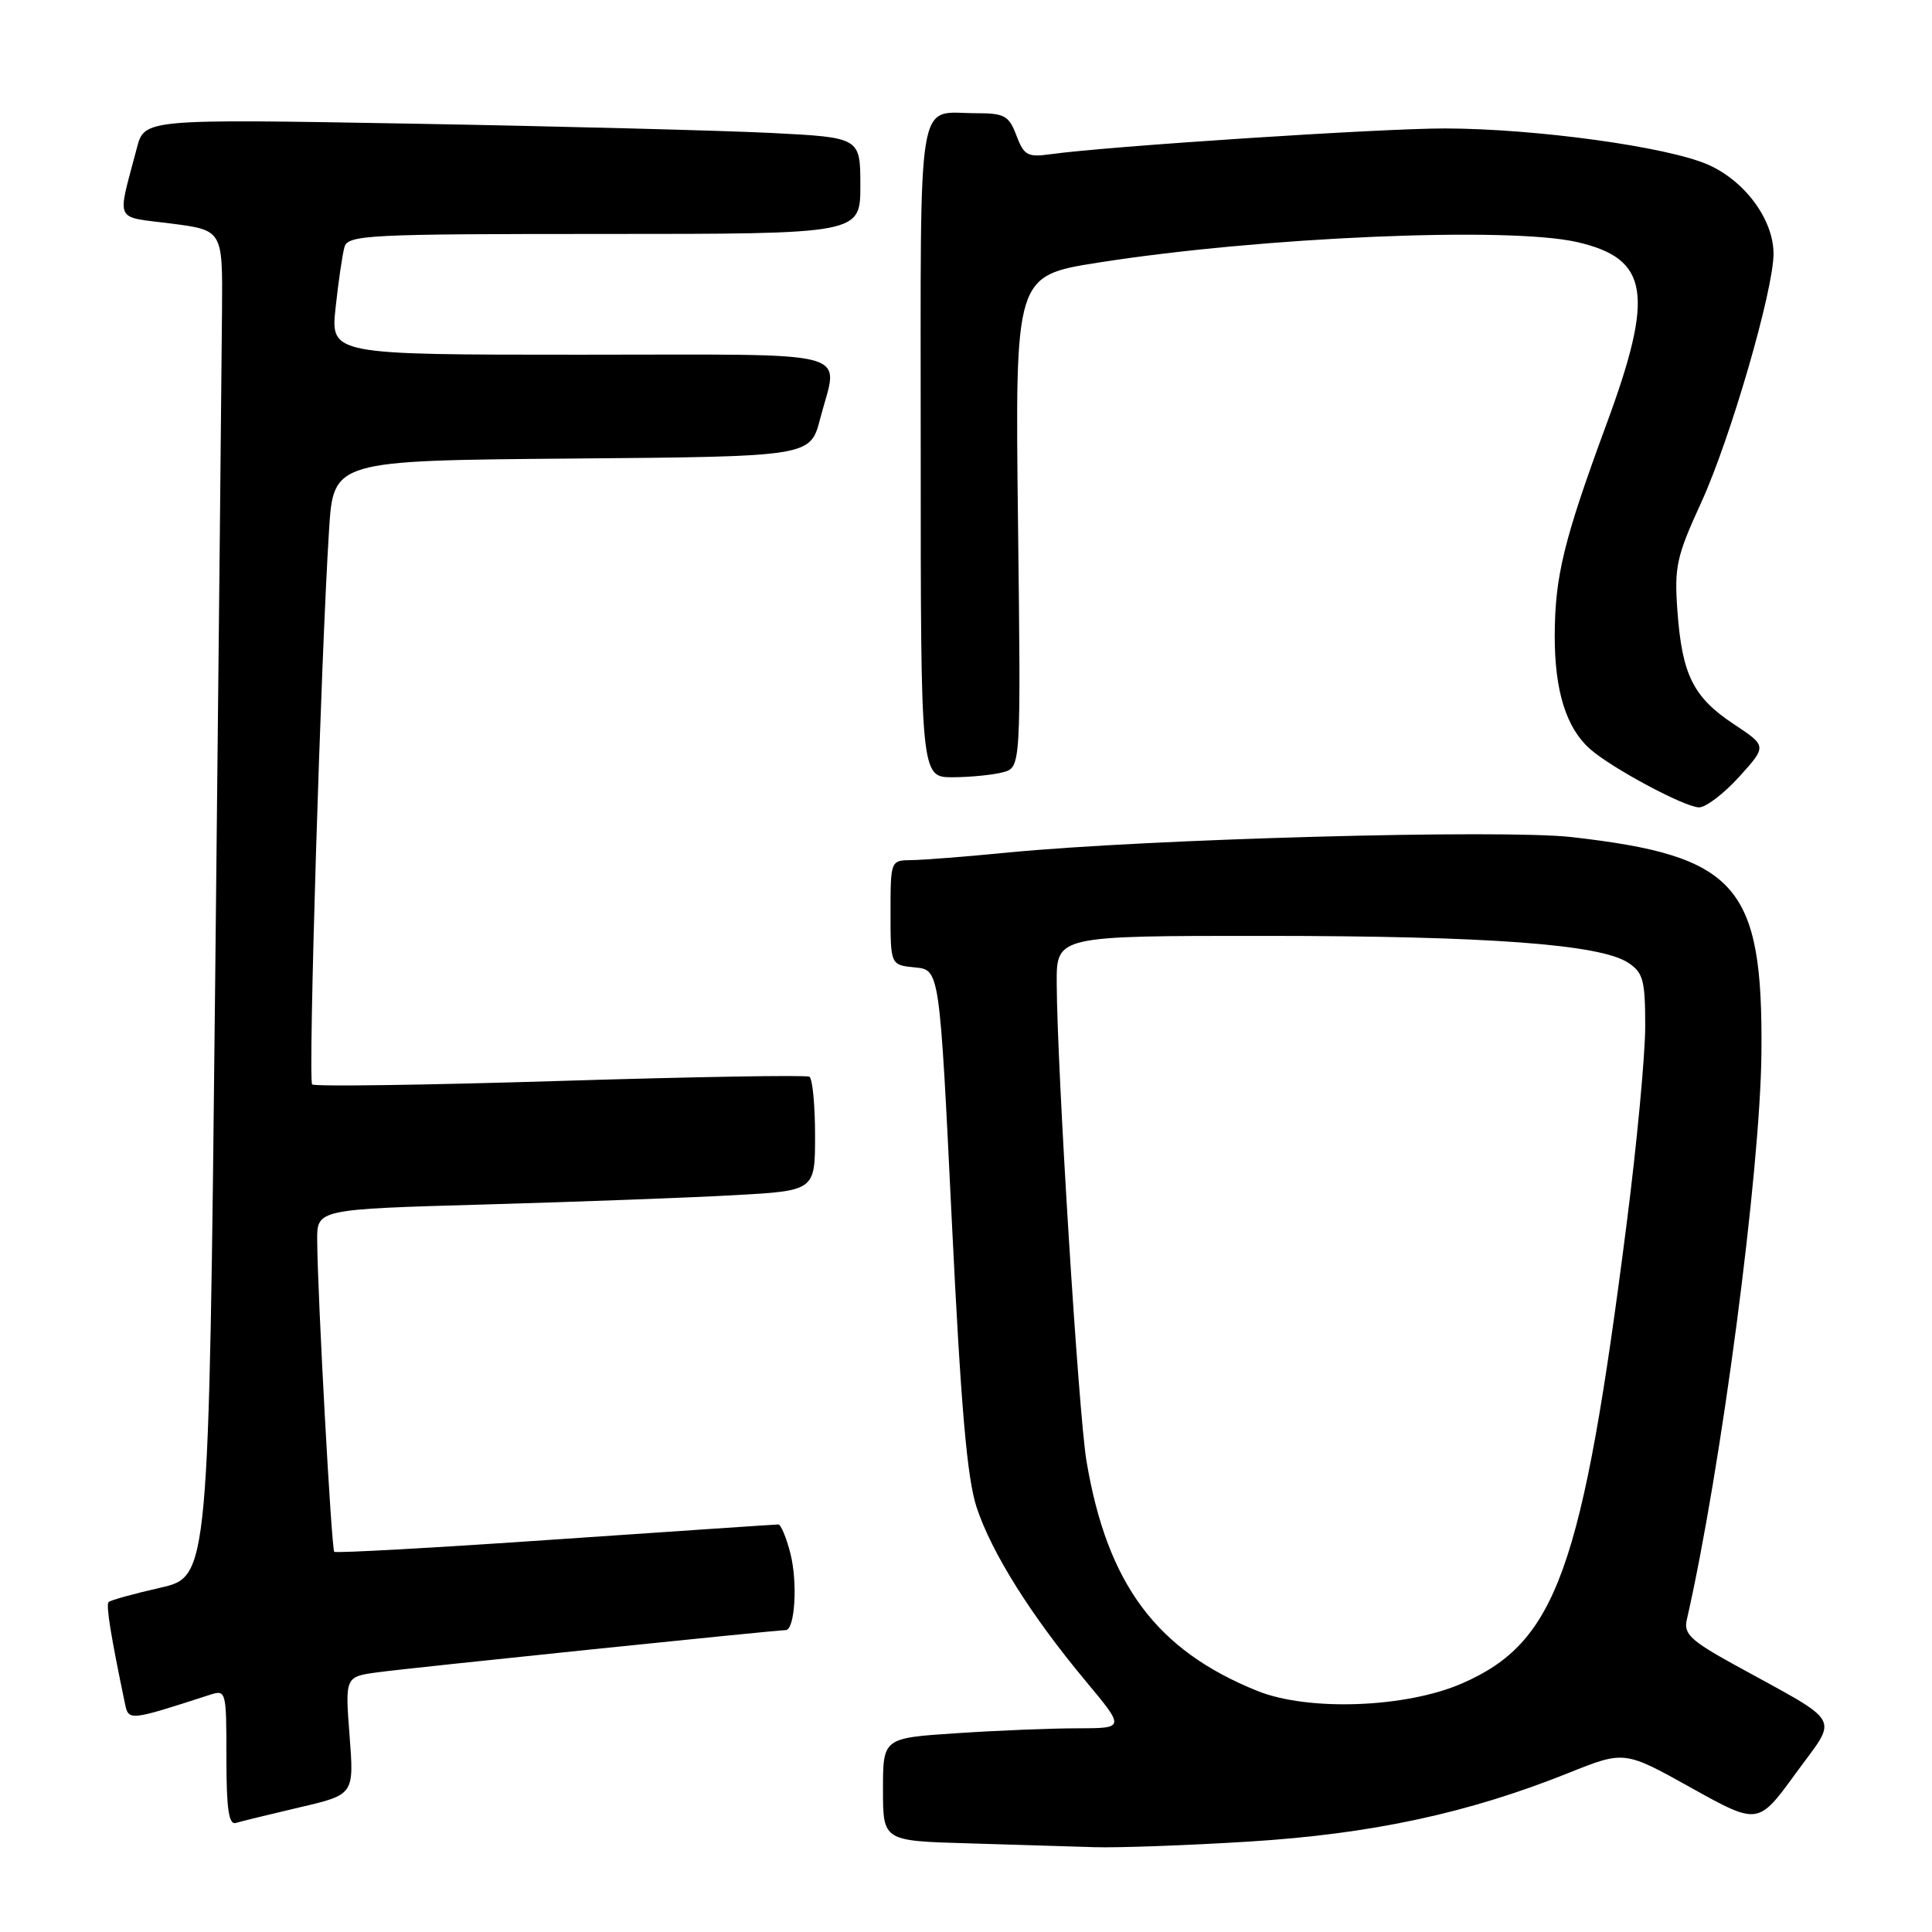 <?xml version="1.0" encoding="UTF-8" standalone="no"?>
<!DOCTYPE svg PUBLIC "-//W3C//DTD SVG 1.1//EN" "http://www.w3.org/Graphics/SVG/1.1/DTD/svg11.dtd" >
<svg xmlns="http://www.w3.org/2000/svg" xmlns:xlink="http://www.w3.org/1999/xlink" version="1.1" viewBox="0 0 256 256">
 <g >
 <path fill="currentColor"
d=" M 165.50 244.02 C 181.73 243.01 194.50 240.27 207.83 234.93 C 215.24 231.96 215.24 231.96 224.10 236.90 C 232.96 241.83 232.96 241.83 237.95 234.97 C 243.61 227.19 244.43 228.63 229.75 220.55 C 224.07 217.42 223.08 216.49 223.50 214.67 C 228.05 194.77 233.25 155.24 233.40 139.50 C 233.60 117.30 230.18 113.41 208.26 110.92 C 199.05 109.87 152.09 111.16 133.50 112.97 C 128.00 113.51 122.26 113.96 120.75 113.97 C 118.02 114.00 118.00 114.04 118.00 120.94 C 118.00 127.87 118.00 127.87 121.25 128.19 C 124.50 128.50 124.50 128.50 126.11 161.58 C 127.33 186.56 128.14 195.92 129.42 199.77 C 131.42 205.79 136.63 214.08 143.86 222.75 C 149.07 229.00 149.07 229.00 142.79 229.01 C 139.33 229.01 132.11 229.30 126.75 229.66 C 117.00 230.30 117.00 230.30 117.00 237.12 C 117.00 243.93 117.00 243.93 128.25 244.25 C 134.44 244.43 141.97 244.66 145.00 244.76 C 148.03 244.86 157.25 244.53 165.50 244.02 Z  M 39.71 239.48 C 46.92 237.80 46.92 237.80 46.32 229.98 C 45.72 222.17 45.72 222.17 50.11 221.58 C 54.46 220.99 102.82 216.00 104.10 216.00 C 105.33 216.00 105.72 209.72 104.73 205.83 C 104.19 203.72 103.47 202.00 103.13 202.00 C 102.78 202.00 89.48 202.90 73.57 203.99 C 57.67 205.09 44.49 205.82 44.29 205.62 C 43.92 205.25 42.08 171.71 42.03 164.37 C 42.00 160.23 42.00 160.23 64.25 159.60 C 76.49 159.25 91.34 158.70 97.25 158.37 C 108.00 157.78 108.00 157.78 108.00 150.45 C 108.00 146.42 107.66 142.92 107.25 142.67 C 106.84 142.43 91.96 142.68 74.20 143.23 C 56.43 143.78 41.66 143.99 41.36 143.69 C 40.81 143.15 42.51 87.37 43.60 70.26 C 44.18 61.03 44.18 61.03 75.78 60.76 C 107.37 60.50 107.37 60.50 108.67 55.50 C 111.09 46.14 114.31 47.00 76.90 47.00 C 43.80 47.00 43.80 47.00 44.47 40.75 C 44.84 37.31 45.37 33.71 45.64 32.75 C 46.10 31.13 48.61 31.00 80.07 31.00 C 114.00 31.00 114.00 31.00 114.00 24.61 C 114.00 18.22 114.00 18.22 102.25 17.62 C 95.79 17.30 74.44 16.74 54.82 16.39 C 19.14 15.76 19.14 15.76 18.13 19.63 C 15.49 29.67 15.03 28.64 22.67 29.62 C 29.50 30.50 29.50 30.50 29.42 41.00 C 29.38 46.78 28.97 86.92 28.51 130.21 C 27.67 208.91 27.67 208.91 21.25 210.38 C 17.72 211.18 14.63 212.04 14.39 212.28 C 14.02 212.65 14.68 216.74 16.55 225.70 C 17.04 228.05 17.06 228.05 27.75 224.59 C 29.97 223.87 30.00 223.98 30.00 232.90 C 30.00 239.67 30.31 241.84 31.25 241.55 C 31.94 241.34 35.75 240.41 39.71 239.48 Z  M 230.45 102.93 C 234.13 98.86 234.13 98.86 229.73 95.95 C 224.37 92.39 222.89 89.44 222.27 81.00 C 221.84 75.11 222.13 73.75 225.44 66.54 C 229.29 58.12 235.00 38.47 235.00 33.62 C 235.00 29.12 231.24 23.99 226.33 21.82 C 220.96 19.45 203.53 17.05 191.50 17.02 C 183.13 17.00 146.73 19.38 139.15 20.44 C 136.16 20.86 135.67 20.58 134.68 17.95 C 133.69 15.33 133.10 15.00 129.36 15.00 C 121.36 15.00 122.00 11.15 122.00 59.61 C 122.00 103.00 122.00 103.00 126.25 102.99 C 128.59 102.98 131.58 102.68 132.89 102.33 C 135.28 101.69 135.28 101.69 134.89 69.12 C 134.50 36.54 134.50 36.54 145.50 34.80 C 167.10 31.40 199.91 29.99 208.99 32.08 C 218.51 34.28 219.25 38.91 212.85 56.25 C 207.19 71.61 206.03 76.38 206.01 84.28 C 206.00 91.53 207.53 96.44 210.67 99.23 C 213.50 101.75 223.22 106.96 225.13 106.98 C 226.03 106.99 228.42 105.17 230.45 102.93 Z  M 166.62 224.06 C 153.23 218.67 146.72 209.92 143.97 193.63 C 142.91 187.38 140.06 141.60 140.02 130.25 C 140.00 124.00 140.00 124.00 167.75 124.01 C 197.12 124.02 212.01 125.12 215.73 127.56 C 217.73 128.87 218.00 129.88 218.00 135.99 C 218.00 139.81 216.89 151.62 215.53 162.22 C 209.67 208.04 206.25 217.58 193.76 223.05 C 186.33 226.30 173.38 226.78 166.62 224.06 Z "/>
</g>
</svg>